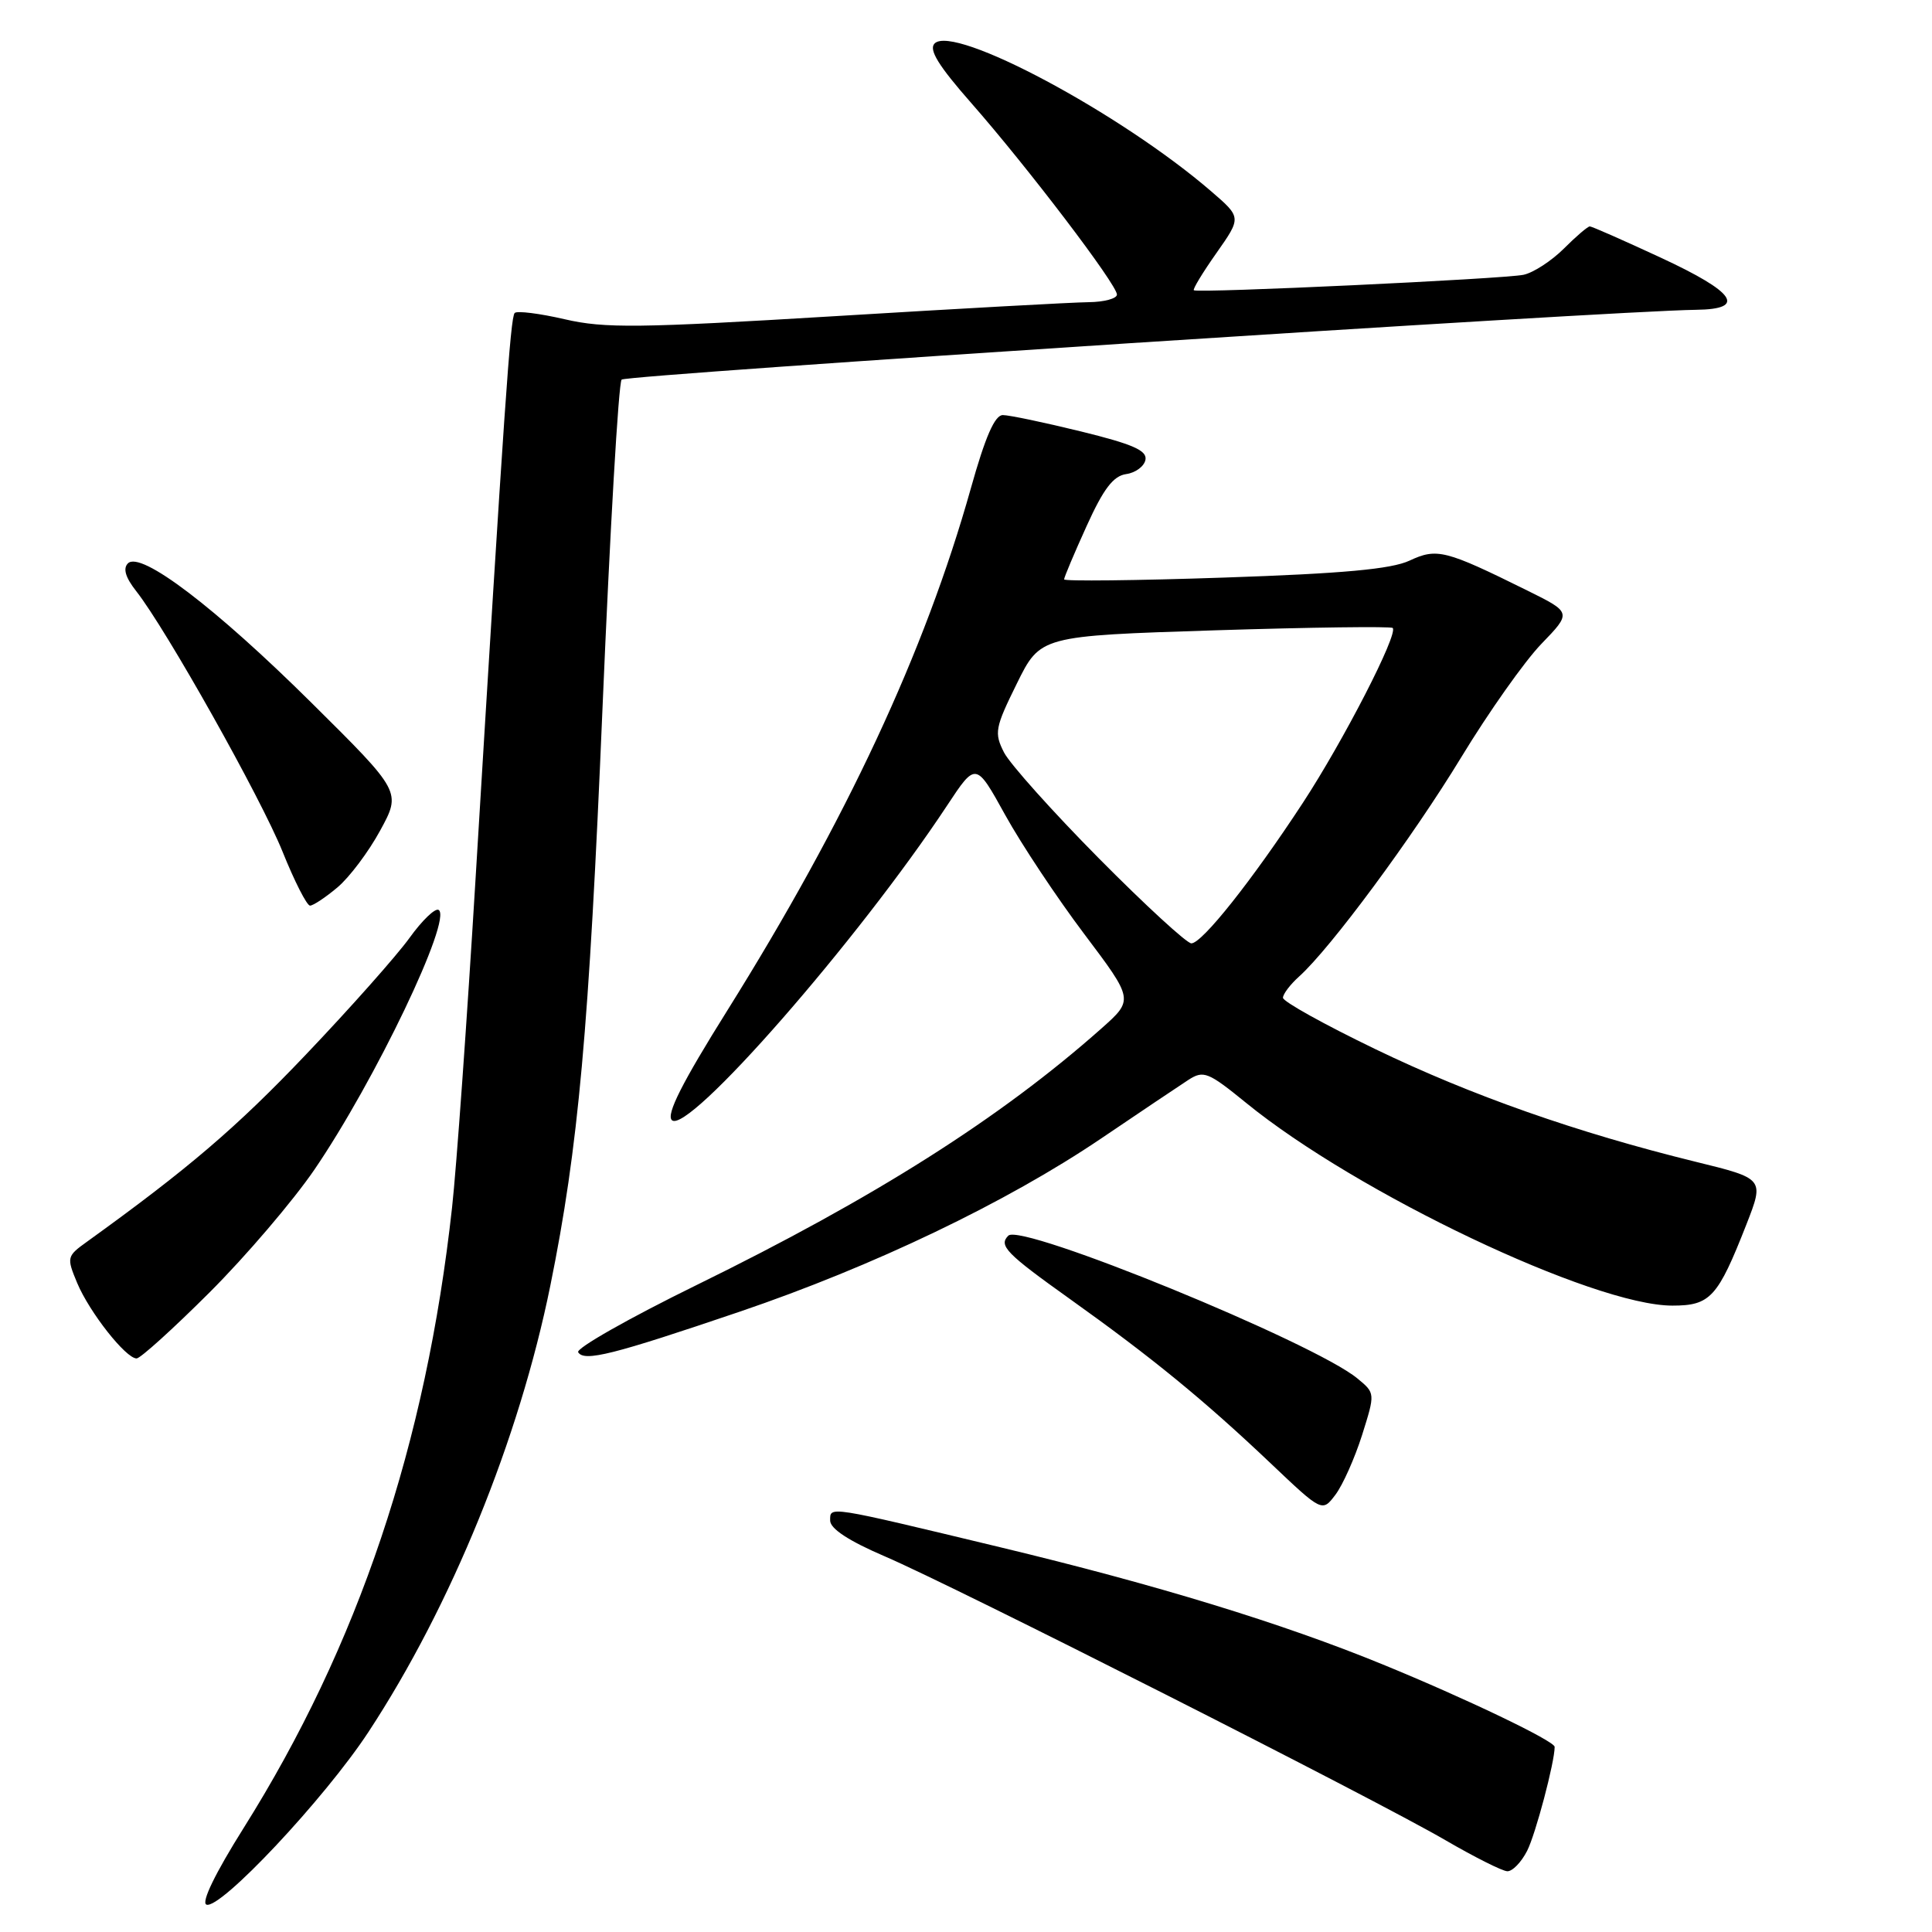 <?xml version="1.0" encoding="UTF-8" standalone="no"?>
<!DOCTYPE svg PUBLIC "-//W3C//DTD SVG 1.1//EN" "http://www.w3.org/Graphics/SVG/1.1/DTD/svg11.dtd" >
<svg xmlns="http://www.w3.org/2000/svg" xmlns:xlink="http://www.w3.org/1999/xlink" version="1.1" viewBox="0 0 256 256">
 <g >
 <path fill="currentColor"
d=" M 48.82 229.50 C 59.78 212.81 68.78 190.74 72.92 170.36 C 76.64 152.04 78.04 136.54 79.84 93.72 C 80.83 70.24 81.96 50.70 82.37 50.30 C 83.01 49.66 213.37 41.19 224.75 41.05 C 231.48 40.97 229.97 38.74 220.08 34.15 C 215.17 31.87 210.93 30.00 210.66 30.00 C 210.38 30.00 208.83 31.33 207.21 32.95 C 205.58 34.57 203.19 36.13 201.88 36.41 C 199.32 36.96 158.70 38.87 158.19 38.46 C 158.02 38.33 159.37 36.10 161.19 33.52 C 164.50 28.81 164.50 28.81 160.50 25.36 C 148.51 15.01 126.40 3.20 123.84 5.76 C 123.03 6.57 124.35 8.71 128.72 13.68 C 136.12 22.10 148.00 37.71 148.00 39.03 C 148.00 39.56 146.31 40.02 144.25 40.04 C 142.19 40.06 127.08 40.89 110.69 41.89 C 84.62 43.47 80.11 43.53 74.82 42.30 C 71.49 41.53 68.51 41.16 68.20 41.47 C 67.63 42.04 66.81 53.96 63.01 116.50 C 61.88 135.20 60.48 154.78 59.90 160.00 C 56.45 191.33 47.48 218.03 32.27 242.24 C 28.53 248.19 26.64 252.08 27.35 252.37 C 29.15 253.10 43.01 238.35 48.82 229.50 Z  M 202.35 245.25 C 203.47 243.06 206.00 233.50 206.00 231.47 C 206.00 230.70 194.22 225.05 183.20 220.54 C 169.90 215.09 153.28 210.00 132.50 205.01 C 109.44 199.47 110.00 199.56 110.00 201.48 C 110.00 202.56 112.47 204.18 117.25 206.23 C 126.45 210.17 182.20 238.40 191.50 243.82 C 195.35 246.06 199.05 247.92 199.72 247.95 C 200.40 247.98 201.58 246.76 202.35 245.25 Z  M 180.48 190.16 C 182.23 184.60 182.23 184.60 179.86 182.65 C 174.10 177.89 135.31 162.02 133.61 163.73 C 132.29 165.04 133.31 166.09 141.75 172.11 C 152.66 179.89 159.57 185.55 168.35 193.88 C 175.20 200.38 175.20 200.38 176.96 198.05 C 177.93 196.76 179.51 193.21 180.48 190.16 Z  M 27.77 171.25 C 32.59 166.44 38.83 159.12 41.65 155.00 C 49.69 143.22 59.98 121.72 58.12 120.57 C 57.66 120.29 55.93 121.96 54.26 124.28 C 52.59 126.60 46.42 133.56 40.53 139.74 C 31.31 149.43 24.95 154.86 11.56 164.51 C 8.84 166.46 8.81 166.60 10.23 170.01 C 11.86 173.89 16.67 180.00 18.10 180.00 C 18.60 180.00 22.95 176.06 27.77 171.25 Z  M 98.00 173.81 C 115.72 167.79 133.39 159.32 145.90 150.86 C 151.07 147.36 156.27 143.87 157.47 143.09 C 159.48 141.80 160.07 142.03 165.12 146.14 C 179.80 158.11 211.13 173.00 221.60 173.00 C 226.63 173.00 227.61 171.92 231.41 162.24 C 233.78 156.17 233.78 156.17 224.64 153.93 C 208.97 150.08 194.97 145.16 182.25 139.02 C 175.51 135.77 170.00 132.71 170.00 132.21 C 170.00 131.72 170.96 130.45 172.13 129.40 C 176.28 125.68 187.15 110.99 193.63 100.33 C 197.25 94.37 202.02 87.62 204.23 85.33 C 208.26 81.16 208.26 81.16 202.38 78.25 C 191.49 72.86 190.40 72.59 186.76 74.29 C 184.35 75.41 177.96 76.00 162.25 76.53 C 150.56 76.93 141.00 77.03 141.00 76.77 C 141.00 76.50 142.34 73.32 143.98 69.71 C 146.21 64.78 147.52 63.06 149.22 62.82 C 150.46 62.65 151.62 61.79 151.78 60.92 C 152.01 59.69 150.08 58.85 143.24 57.17 C 138.38 55.98 133.72 55.00 132.88 55.00 C 131.81 55.00 130.55 57.89 128.63 64.75 C 122.55 86.37 112.15 108.67 96.35 133.93 C 90.39 143.45 88.26 147.66 89.02 148.42 C 91.07 150.47 113.67 124.64 125.50 106.73 C 129.31 100.96 129.31 100.96 133.20 108.00 C 135.34 111.87 140.05 118.96 143.66 123.75 C 150.23 132.47 150.23 132.47 145.93 136.29 C 132.54 148.17 115.87 158.73 92.27 170.29 C 83.34 174.67 76.29 178.67 76.61 179.18 C 77.41 180.47 81.19 179.52 98.00 173.81 Z  M 44.72 117.58 C 46.30 116.25 48.85 112.86 50.38 110.04 C 53.17 104.92 53.17 104.92 41.33 93.18 C 28.53 80.49 18.64 72.96 16.95 74.65 C 16.27 75.33 16.63 76.53 18.05 78.33 C 22.03 83.39 34.56 105.71 37.44 112.85 C 39.02 116.78 40.66 120.00 41.08 120.00 C 41.50 120.00 43.14 118.91 44.72 117.58 Z  M 145.62 113.75 C 139.49 107.56 133.83 101.24 133.04 99.71 C 131.72 97.11 131.84 96.45 134.73 90.59 C 137.85 84.26 137.85 84.26 160.99 83.52 C 173.71 83.12 184.31 82.98 184.54 83.21 C 185.31 83.98 178.03 98.14 172.63 106.39 C 165.92 116.64 159.28 125.00 157.86 125.00 C 157.26 125.00 151.75 119.94 145.62 113.75 Z "/>
</g>
</svg>
